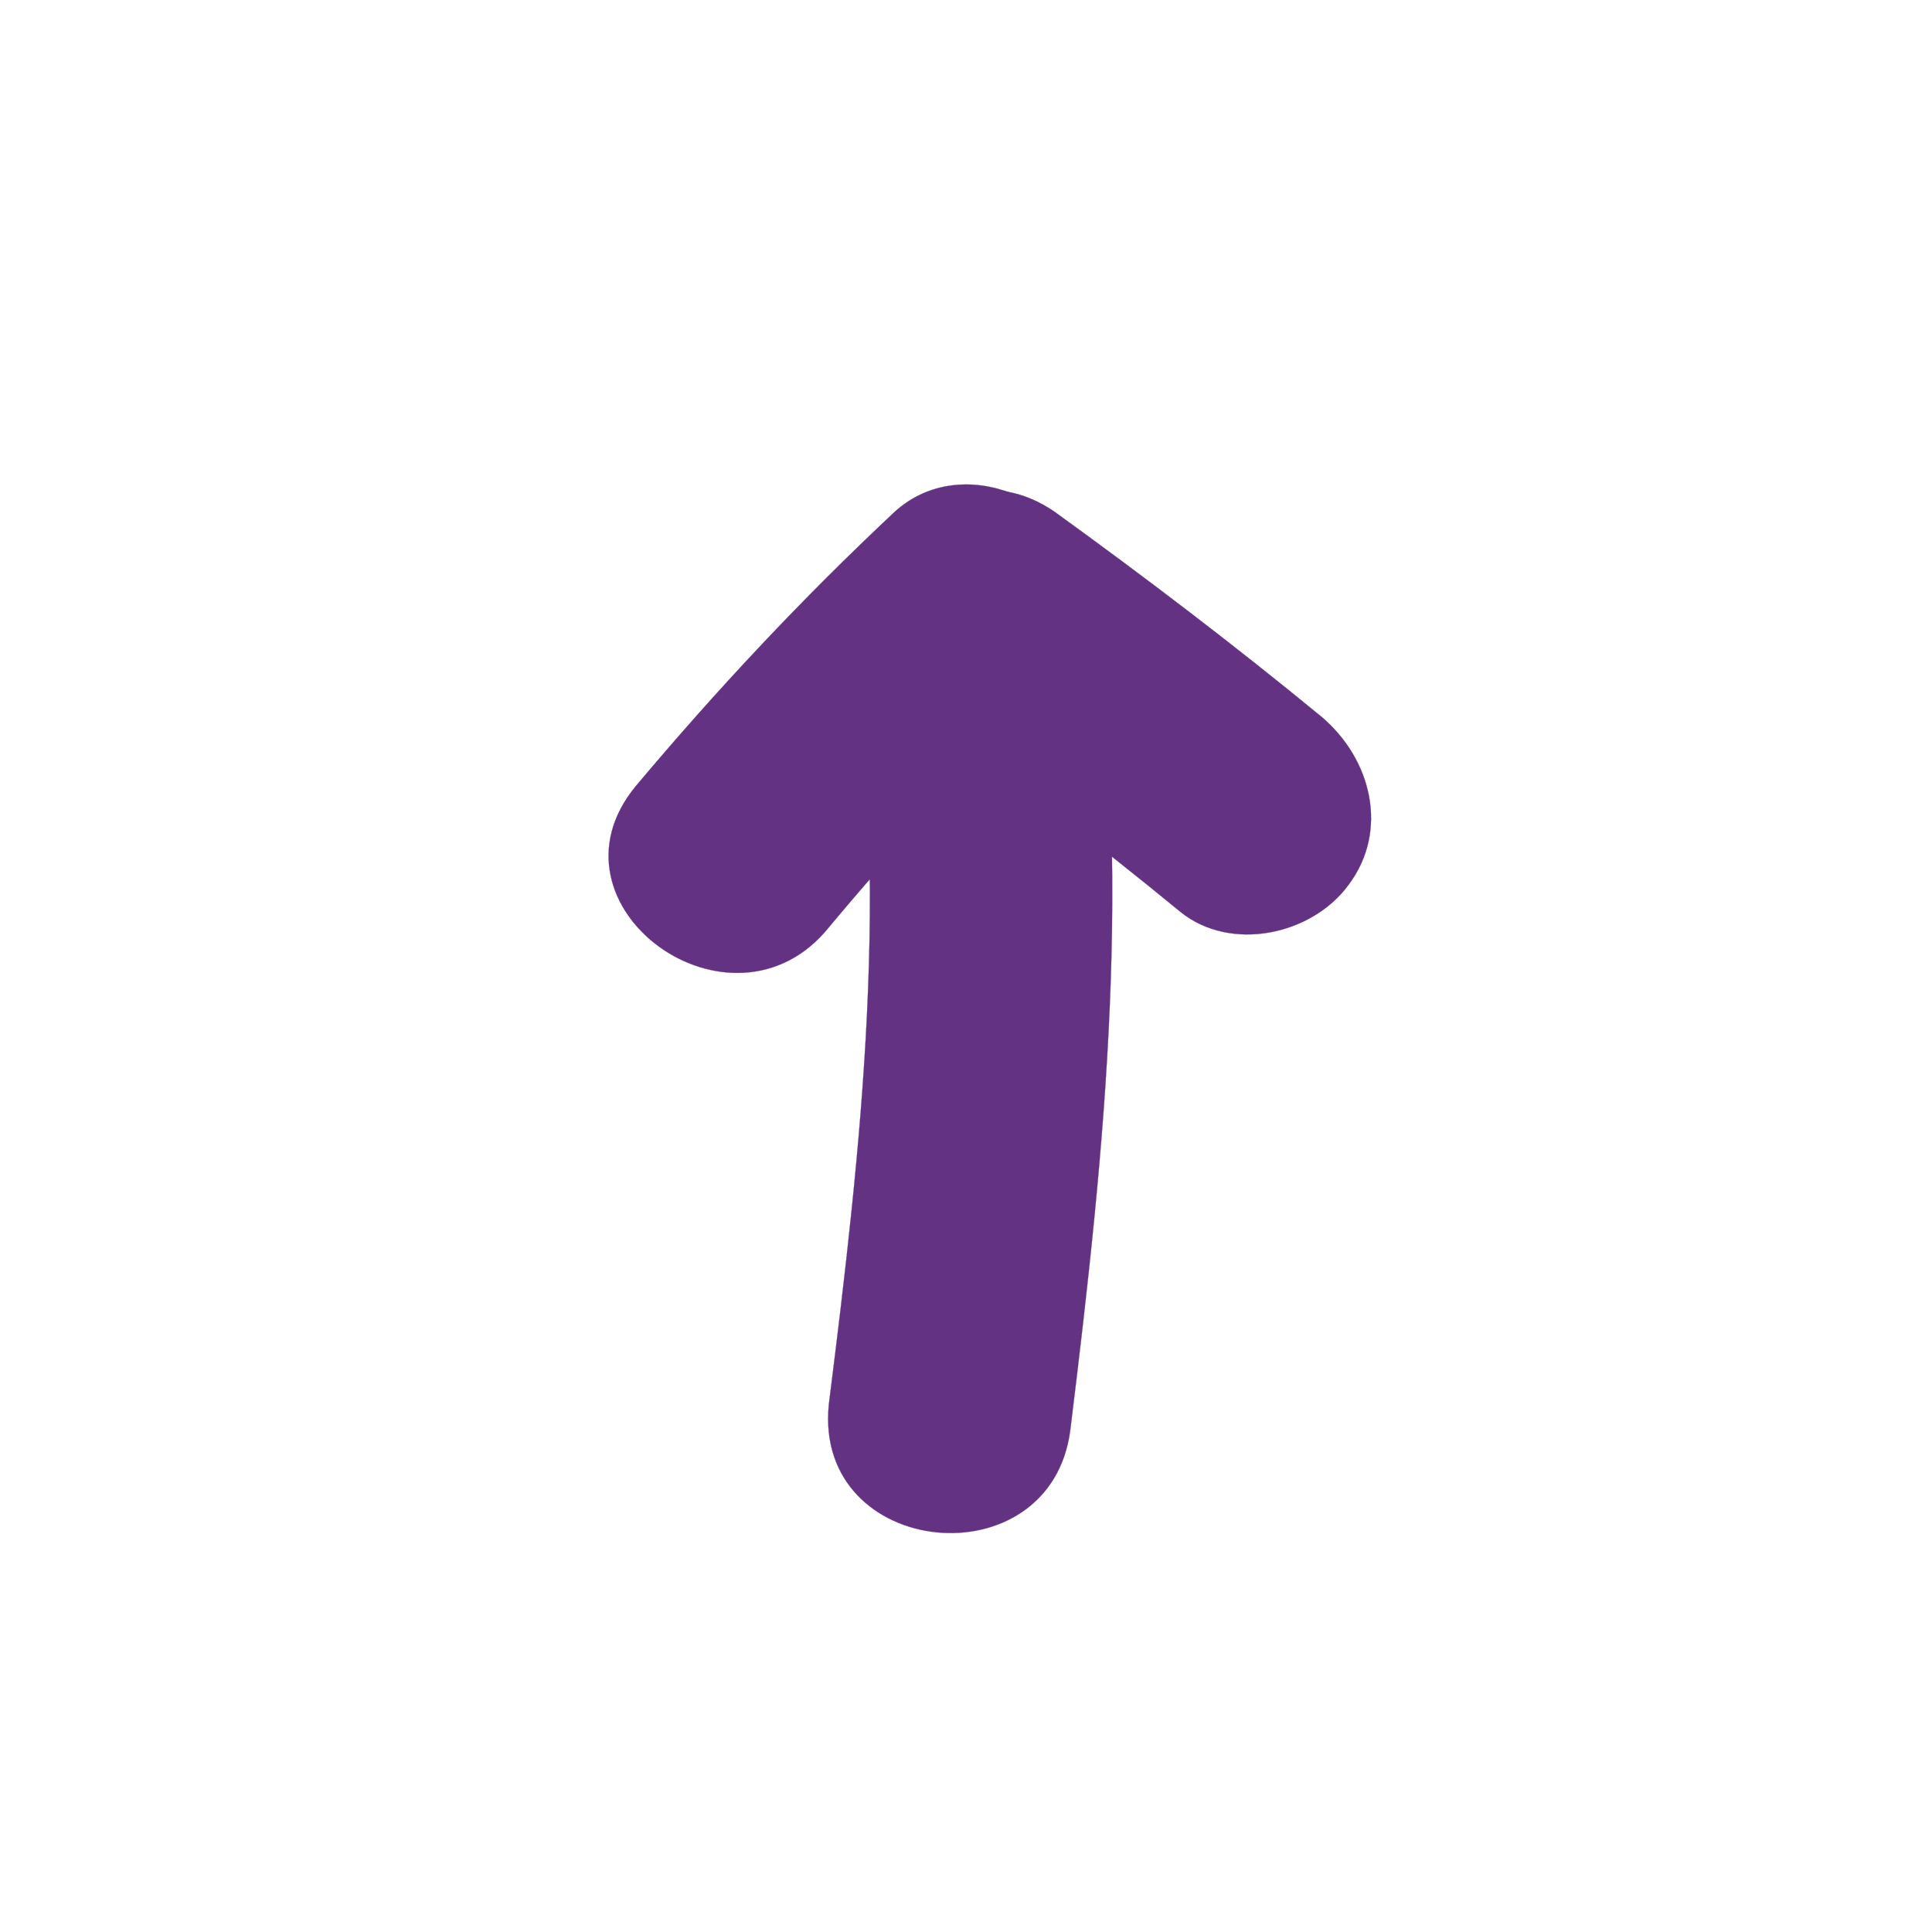 <?xml version="1.0" encoding="utf-8"?>
<!-- Generator: Adobe Illustrator 19.0.1, SVG Export Plug-In . SVG Version: 6.00 Build 0)  -->
<svg version="1.1" id="Layer_1" xmlns="http://www.w3.org/2000/svg" xmlns:xlink="http://www.w3.org/1999/xlink" x="0px" y="0px"
	 viewBox="0 0 100 100" enable-background="new 0 0 100 100" xml:space="preserve">
<g id="Layer_1_1_">
	<g>
		<g>
			<path fill="#643282" stroke="#643282" stroke-width="1.000000e-02" stroke-miterlimit="10" d="M55.4,74c1.8-14.6,3.3-29.1,1-43.7
				c-0.7-4.4-6.6-7-10.1-3.8c-4.8,4.5-9.2,9.2-13.4,14.2c-5.1,6.2,5,13.5,10,7.3c3.5-4.2,7.2-8.2,11.2-11.9
				c-3.4-1.3-6.7-2.5-10.1-3.8c2.1,13.5,0.6,26.9-1.1,40.4C42.1,80.7,54.4,81.9,55.4,74L55.4,74z"/>
		</g>
		<g>
			<path fill="#643282" stroke="#643282" stroke-width="1.000000e-02" stroke-miterlimit="10" d="M47.3,36.6
				c4.7,3.4,9.3,6.9,13.8,10.6c2.6,2.1,6.8,1.2,8.7-1.4c2.1-2.8,1.2-6.5-1.4-8.7c-4.5-3.7-9.1-7.2-13.8-10.6
				C48.1,22,40.7,32,47.3,36.6L47.3,36.6z"/>
		</g>
	</g>
</g>
<g id="Layer_2" display="none">
	<circle display="inline" fill="none" stroke="#231F20" stroke-miterlimit="10" cx="50" cy="50" r="50"/>
</g>
</svg>
